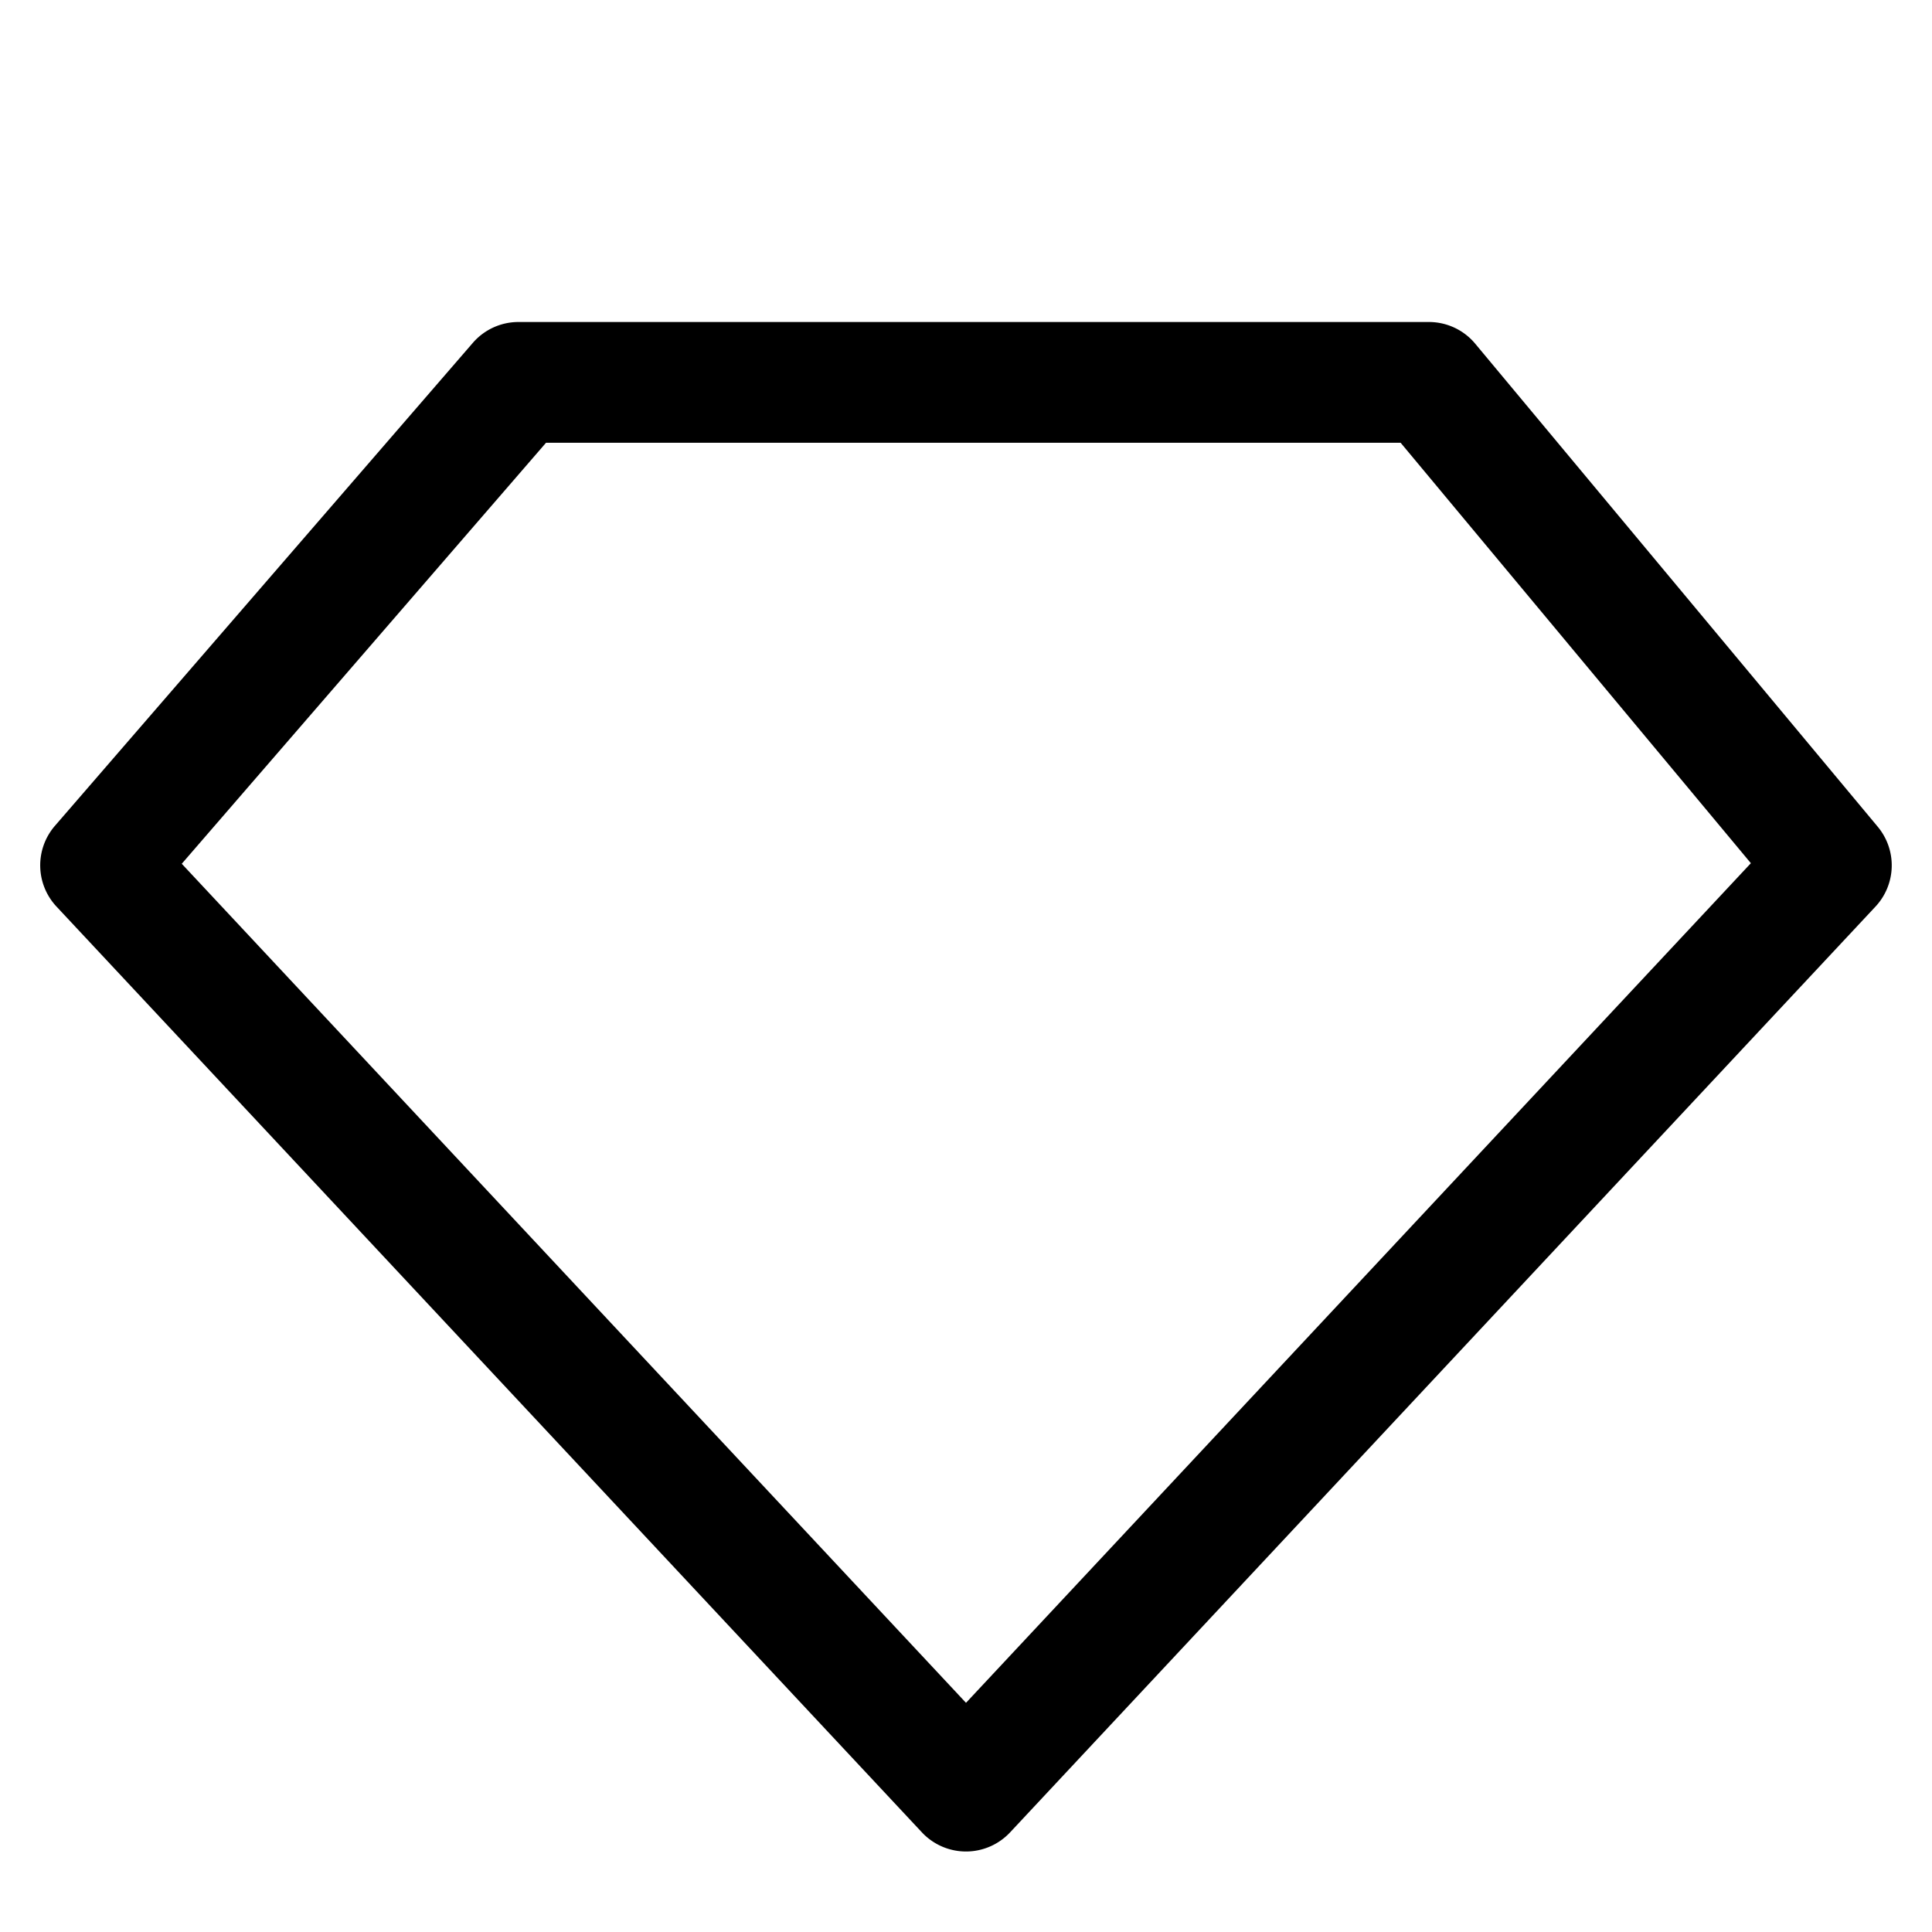 <svg xmlns="http://www.w3.org/2000/svg" width="24" height="24" viewBox="0 0 24 24"><path d="M5.873 4.26A.75.75 0 0 1 6.44 4h11.31c.223 0 .434.099.576.27l5 6a.75.75 0 0 1-.028.992l-10.75 11.5a.75.75 0 0 1-1.096 0l-10.75-11.5a.75.75 0 0 1-.02-1.003zm.91 1.24-4.525 5.23L12 21.153l9.75-10.43L17.399 5.5z"/></svg>